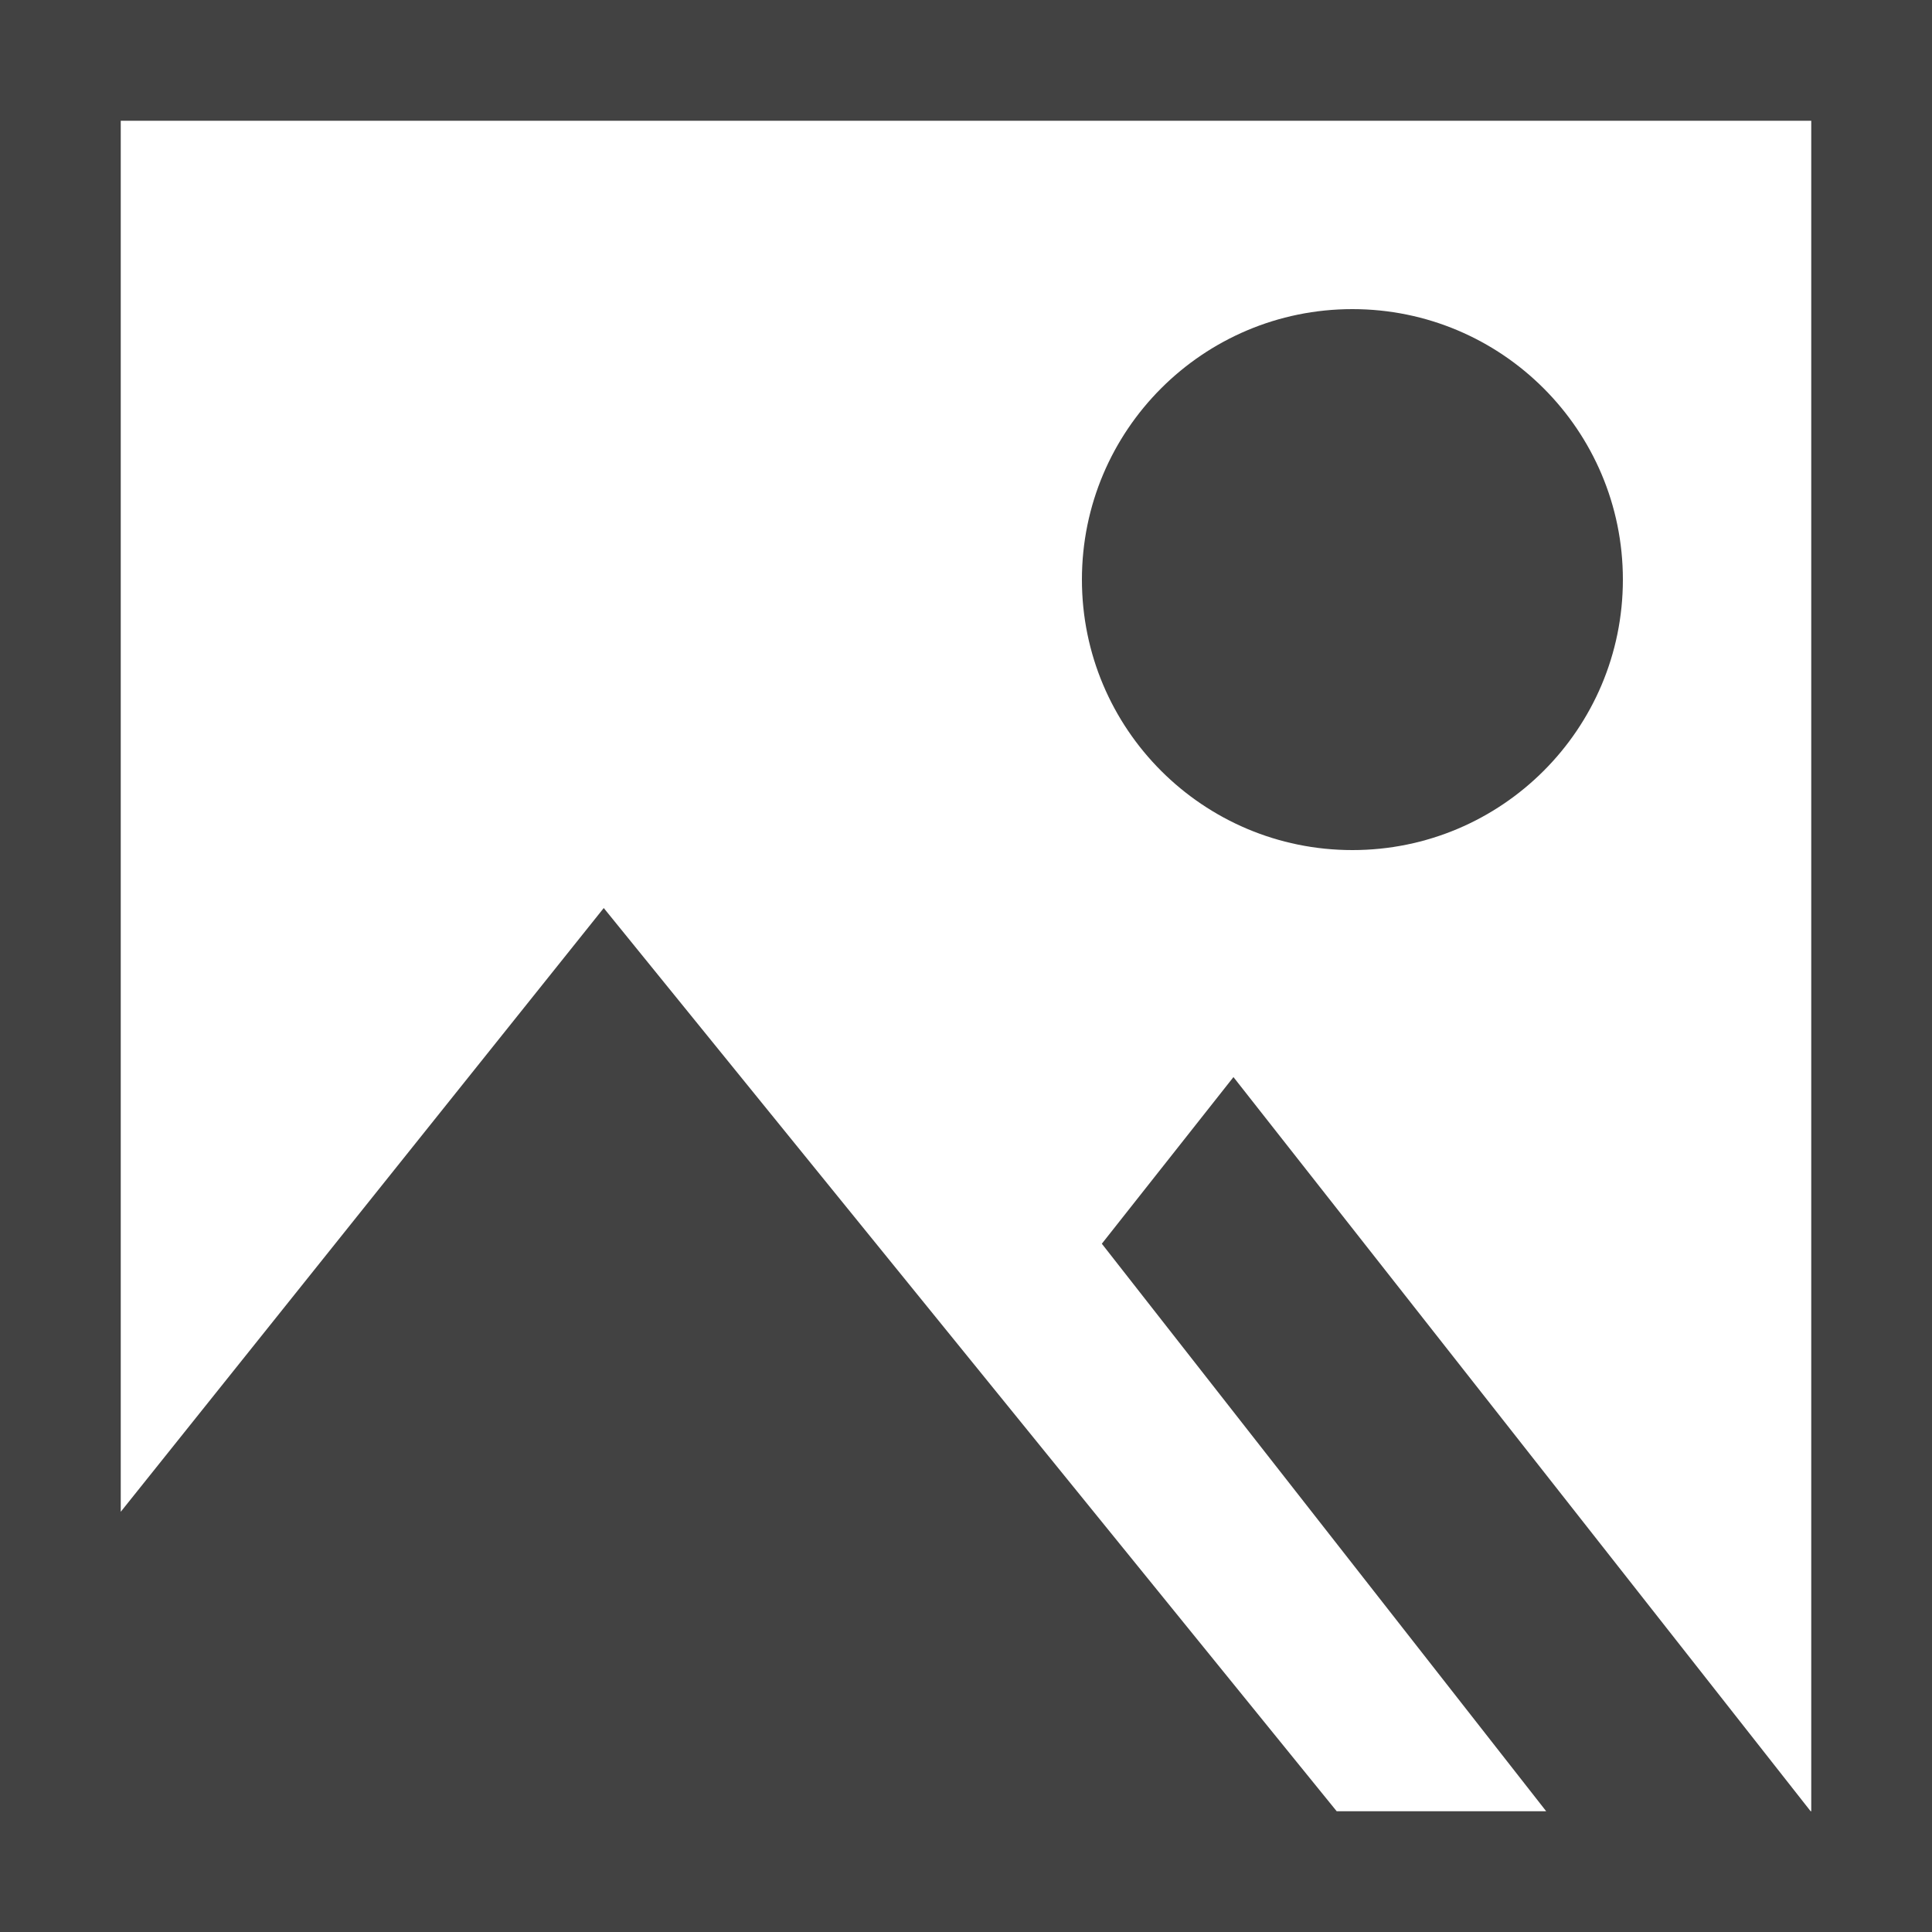<?xml version="1.0" encoding="utf-8"?>
<svg version="1.1" id="Layer_1" xmlns="http://www.w3.org/2000/svg" xmlns:xlink="http://www.w3.org/1999/xlink" x="0px" y="0px"
	 width="200px" height="200px" viewBox="0 0 200 200" enable-background="new 0 0 200 200" xml:space="preserve">
<path fill="#424242" d="M0,200h200V0H0V200z M187.5,12.5v175h-0.063l-59.75-76l-13.625,17.25l46,58.75h-21.688L62.5,94l-50,62.5
	v-144H187.5z"/>
<circle fill="#424242" cx="140" cy="60" r="28"/>
</svg>

